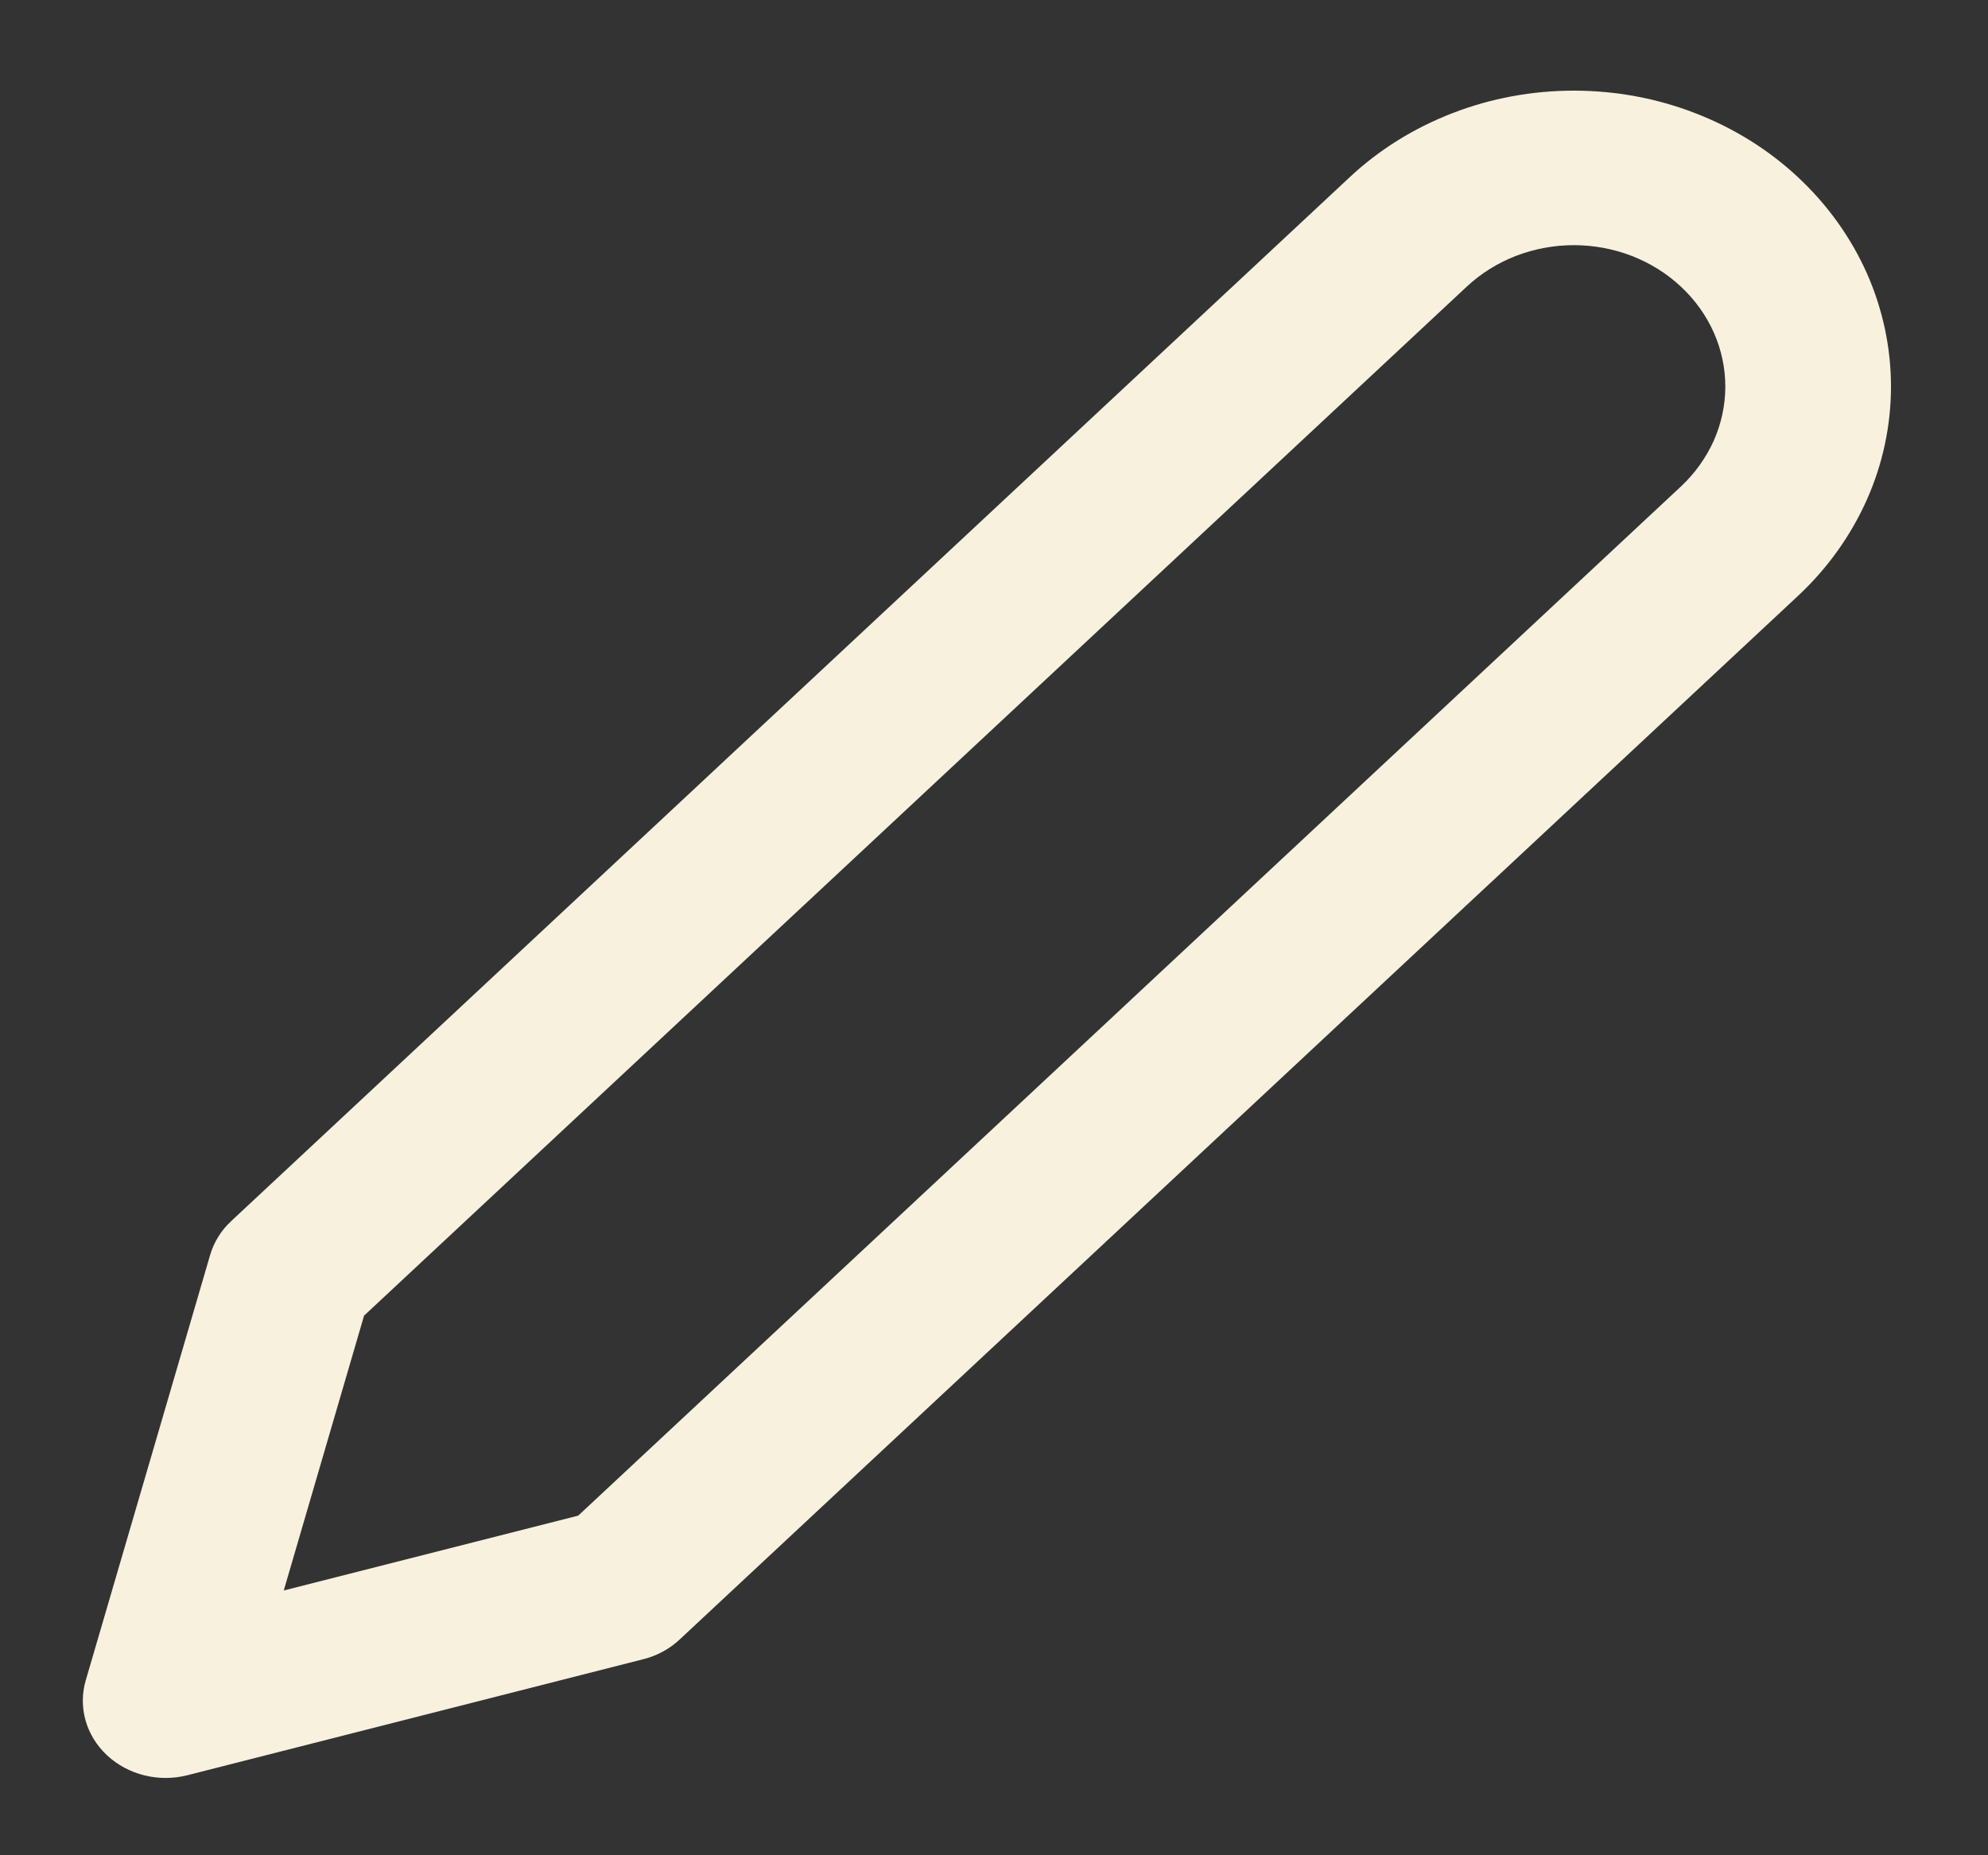 <svg width="15" height="14" viewBox="0 0 15 14" fill="none" xmlns="http://www.w3.org/2000/svg">
<rect x="0" y="0" width="15" height="14" fill="#333333" stroke="none"/>
<g clip-path="url(#clip0_432_4573)">
<path fill-rule="evenodd" clip-rule="evenodd" d="M11.875 0.684C11.561 0.684 11.25 0.741 10.959 0.854C10.669 0.966 10.405 1.13 10.183 1.338L1.746 9.213C1.669 9.284 1.613 9.374 1.585 9.472L0.647 12.68C0.588 12.882 0.649 13.098 0.808 13.246C0.967 13.394 1.198 13.451 1.414 13.396L4.852 12.521C4.957 12.495 5.053 12.443 5.129 12.371L13.567 4.496C13.789 4.289 13.965 4.042 14.086 3.771C14.206 3.501 14.268 3.21 14.268 2.917C14.268 2.624 14.206 2.333 14.086 2.062C13.965 1.791 13.789 1.545 13.567 1.338C13.345 1.13 13.081 0.966 12.791 0.854C12.5 0.741 12.189 0.684 11.875 0.684ZM11.438 1.931C11.576 1.878 11.725 1.85 11.875 1.85C12.025 1.85 12.174 1.878 12.312 1.931C12.451 1.985 12.577 2.064 12.683 2.163C12.789 2.262 12.873 2.379 12.931 2.509C12.988 2.638 13.018 2.777 13.018 2.917C13.018 3.057 12.988 3.196 12.931 3.325C12.873 3.454 12.789 3.572 12.683 3.671L4.363 11.437L2.141 12.002L2.747 9.928L11.067 2.163C11.173 2.064 11.299 1.985 11.438 1.931Z" fill="#F7F1DE"/>
</g>
<defs>
<clipPath id="clip0_432_4573">
<rect width="15" height="14" fill="white"/>
</clipPath>
</defs>
</svg>
